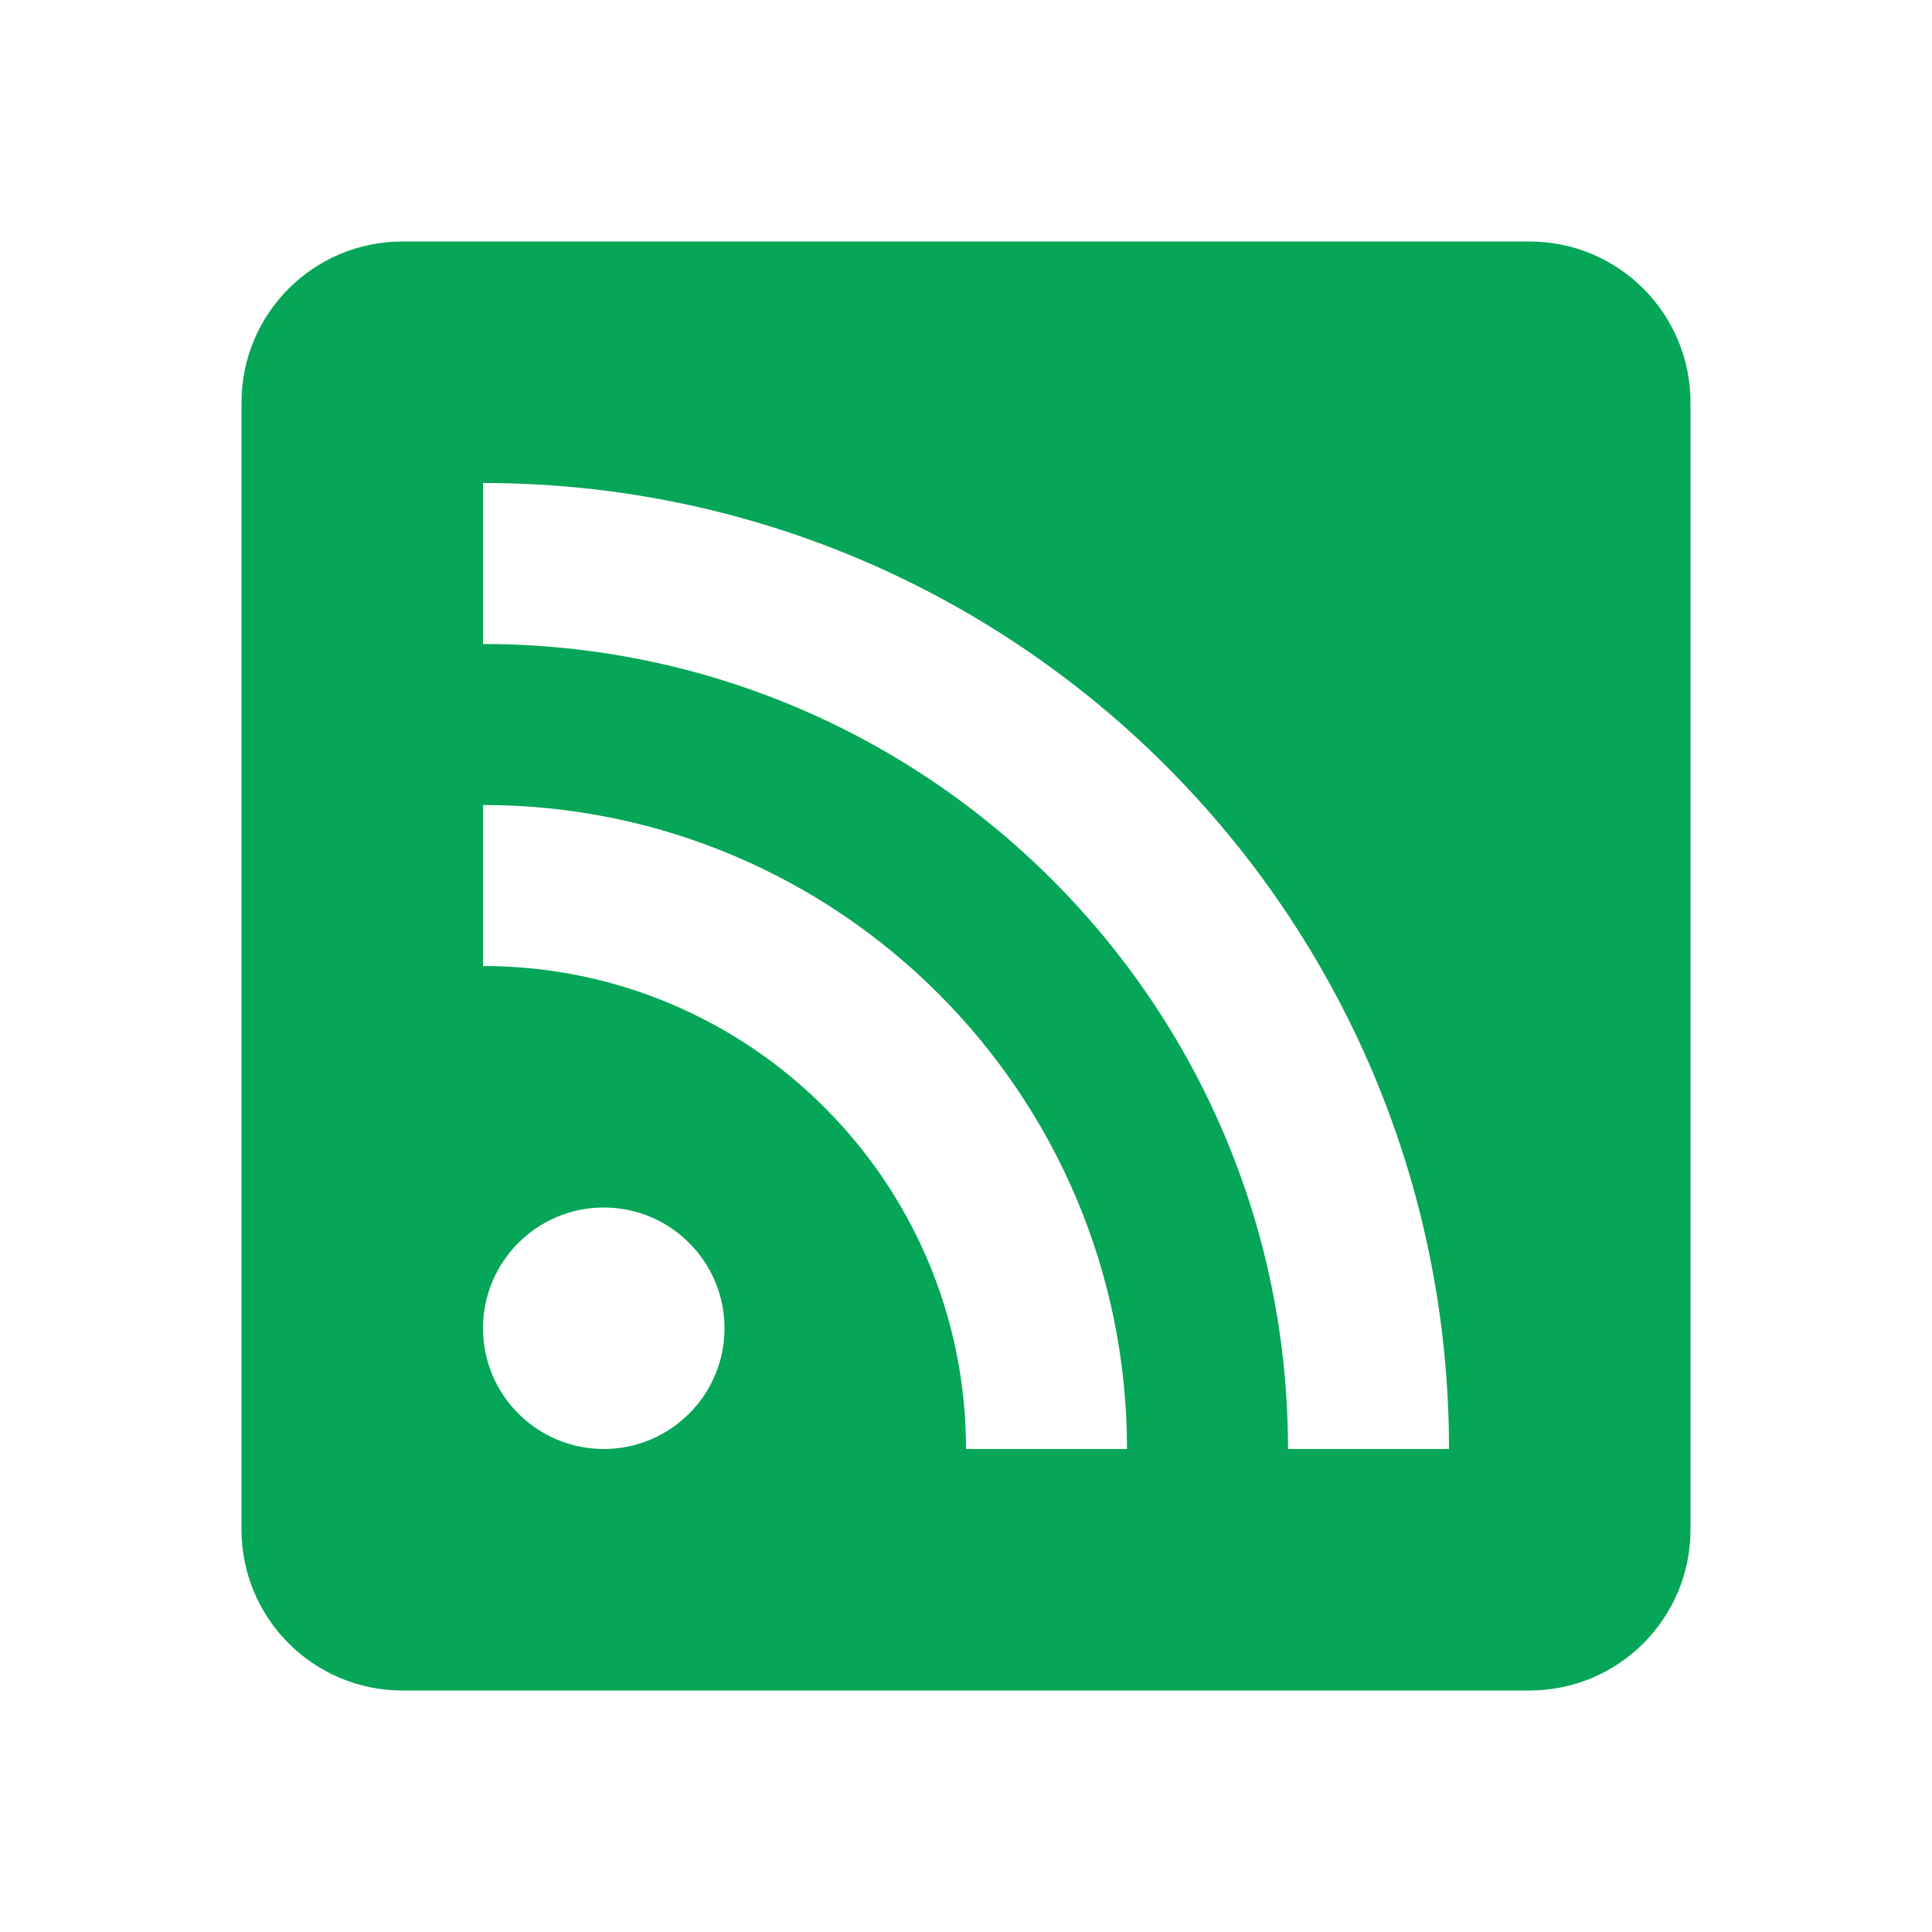 <?xml version="1.0" encoding="utf-8"?>
<!DOCTYPE svg PUBLIC "-//W3C//DTD SVG 1.1//EN" "http://www.w3.org/Graphics/SVG/1.1/DTD/svg11.dtd">
<svg xmlns="http://www.w3.org/2000/svg" xmlns:xlink="http://www.w3.org/1999/xlink" version="1.1" baseProfile="full" width="24" height="24" viewBox="0 0 24.00 24.00" enable-background="new 0 0 24.00 24.00" xml:space="preserve">
	<path fill="#05A657" fill-opacity="1" stroke-width="0.2" stroke-linejoin="round" d="M 5,3L 19,3C 20.105,3 21,3.895 21,5L 21,19C 21,20.105 20.105,21 19,21L 5,21C 3.895,21 3,20.105 3,19L 3,5C 3,3.895 3.895,3 5,3 Z M 7.5,15C 6.672,15 6,15.672 6,16.5C 6,17.328 6.672,18 7.5,18C 8.328,18 9,17.328 9,16.5C 9,15.672 8.328,15 7.5,15 Z M 6,10L 6,12C 9.314,12 12,14.686 12,18L 14,18C 14,13.582 10.418,10 6,10 Z M 6,6L 6,8C 11.523,8 16,12.477 16,18L 18,18C 18,11.373 12.627,6 6,6 Z "/>
</svg>
